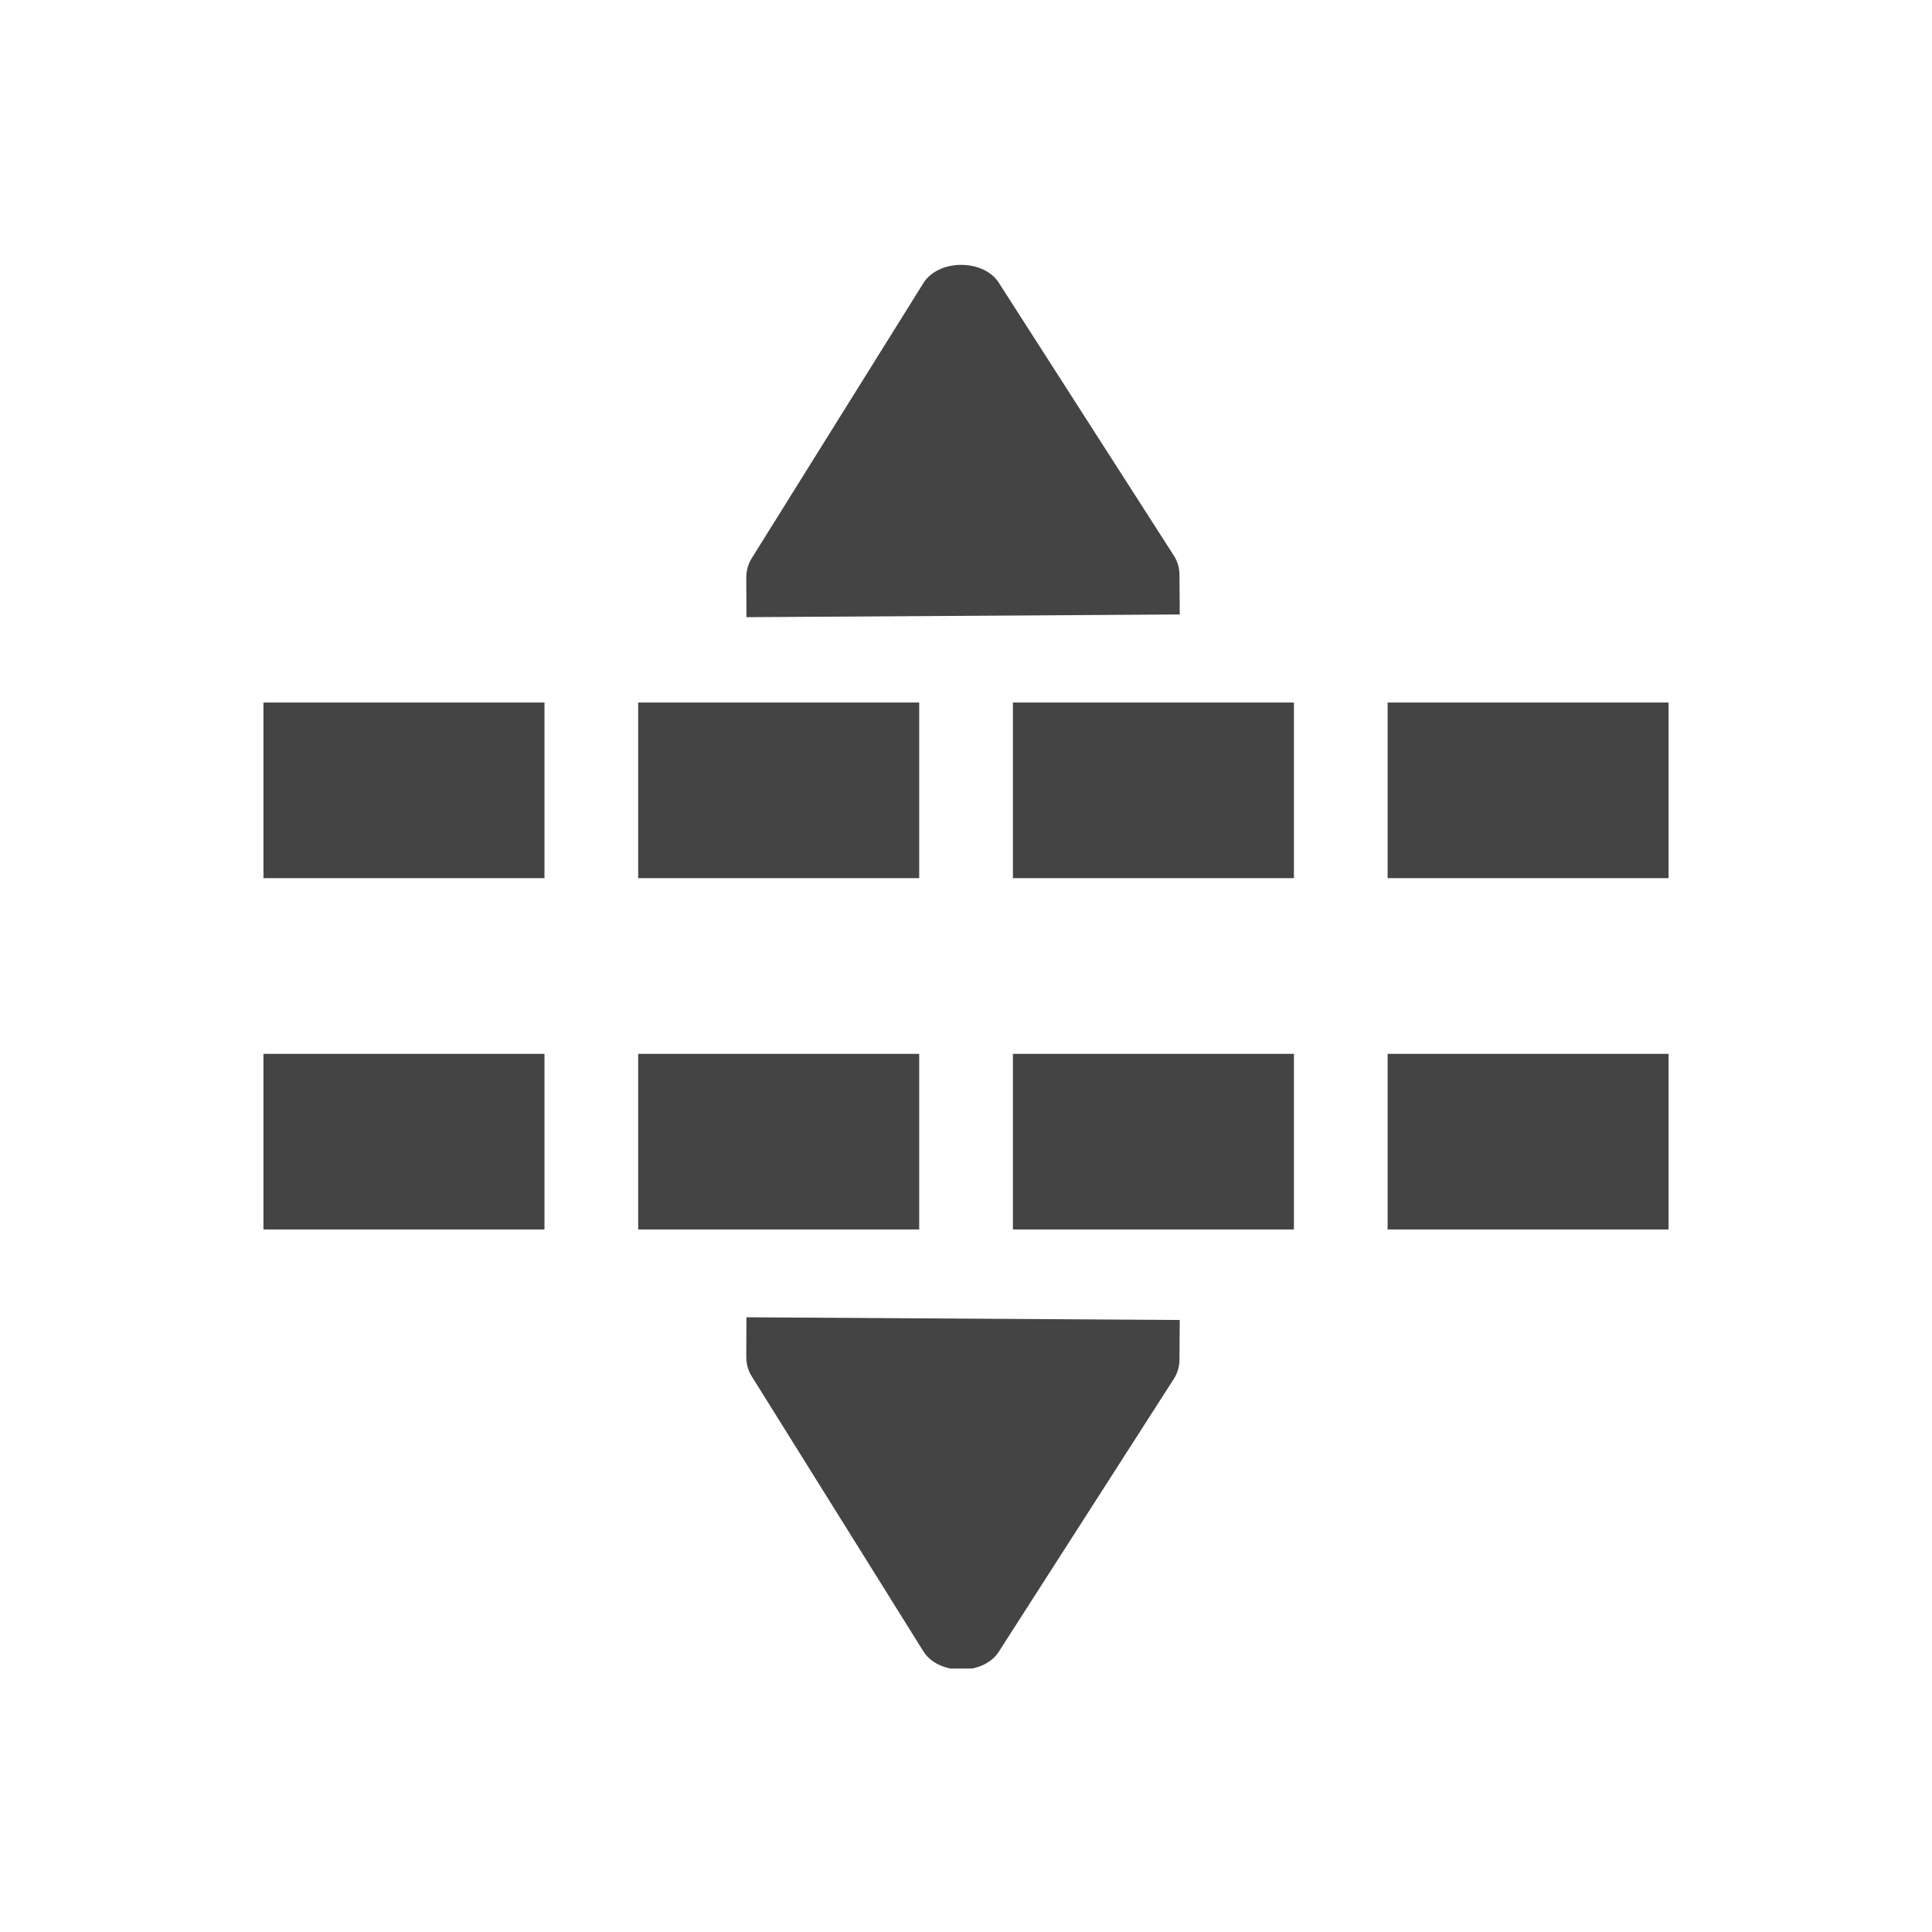 <svg fill="none" height="22" viewBox="0 0 22 22" width="22" xmlns="http://www.w3.org/2000/svg" xmlns:xlink="http://www.w3.org/1999/xlink">
  <defs>
    <clipPath id="clip0">
      <path d="m3 3h16v16h-16z"/>
    </clipPath>
  </defs>
  <g clip-path="url(#clip0)" fill="#444">
    <path clip-rule="evenodd" d="m6.2 12h-3.2v2h3.2zm4.267 0h-3.2v2h3.2zm1.067 0h3.2v2h-3.2zm7.467 0h-3.2v2h3.2z" fill-rule="evenodd"/>
    <path clip-rule="evenodd" d="m6.2 8h-3.2v2h3.2zm4.267 0h-3.2v2h3.2zm1.067 0h3.2v2h-3.2zm7.467 0h-3.2v2h3.2z" fill-rule="evenodd"/>
    <path d="m8.5 7.028 4.934-.031-.003-.404-0-.042c0-.078-.02-.155-.063-.222l-1.993-3.107c-.086-.138-.26-.207-.433-.206-.173.001-.346.073-.43.212l-1.954 3.132c-.042.068-.061.145-.06.223l0.0.042z"/>
    <path d="m8.5 15 4.934.031-.003.404-0.0.042c0 .078-.02.155-.063.222l-1.993 3.107c-.086.138-.26.207-.433.206-.173-.001-.346-.073-.43-.212l-1.954-3.131c-.042-.068-.061-.145-.06-.223l0-.042z"/>
  </g>
</svg>
